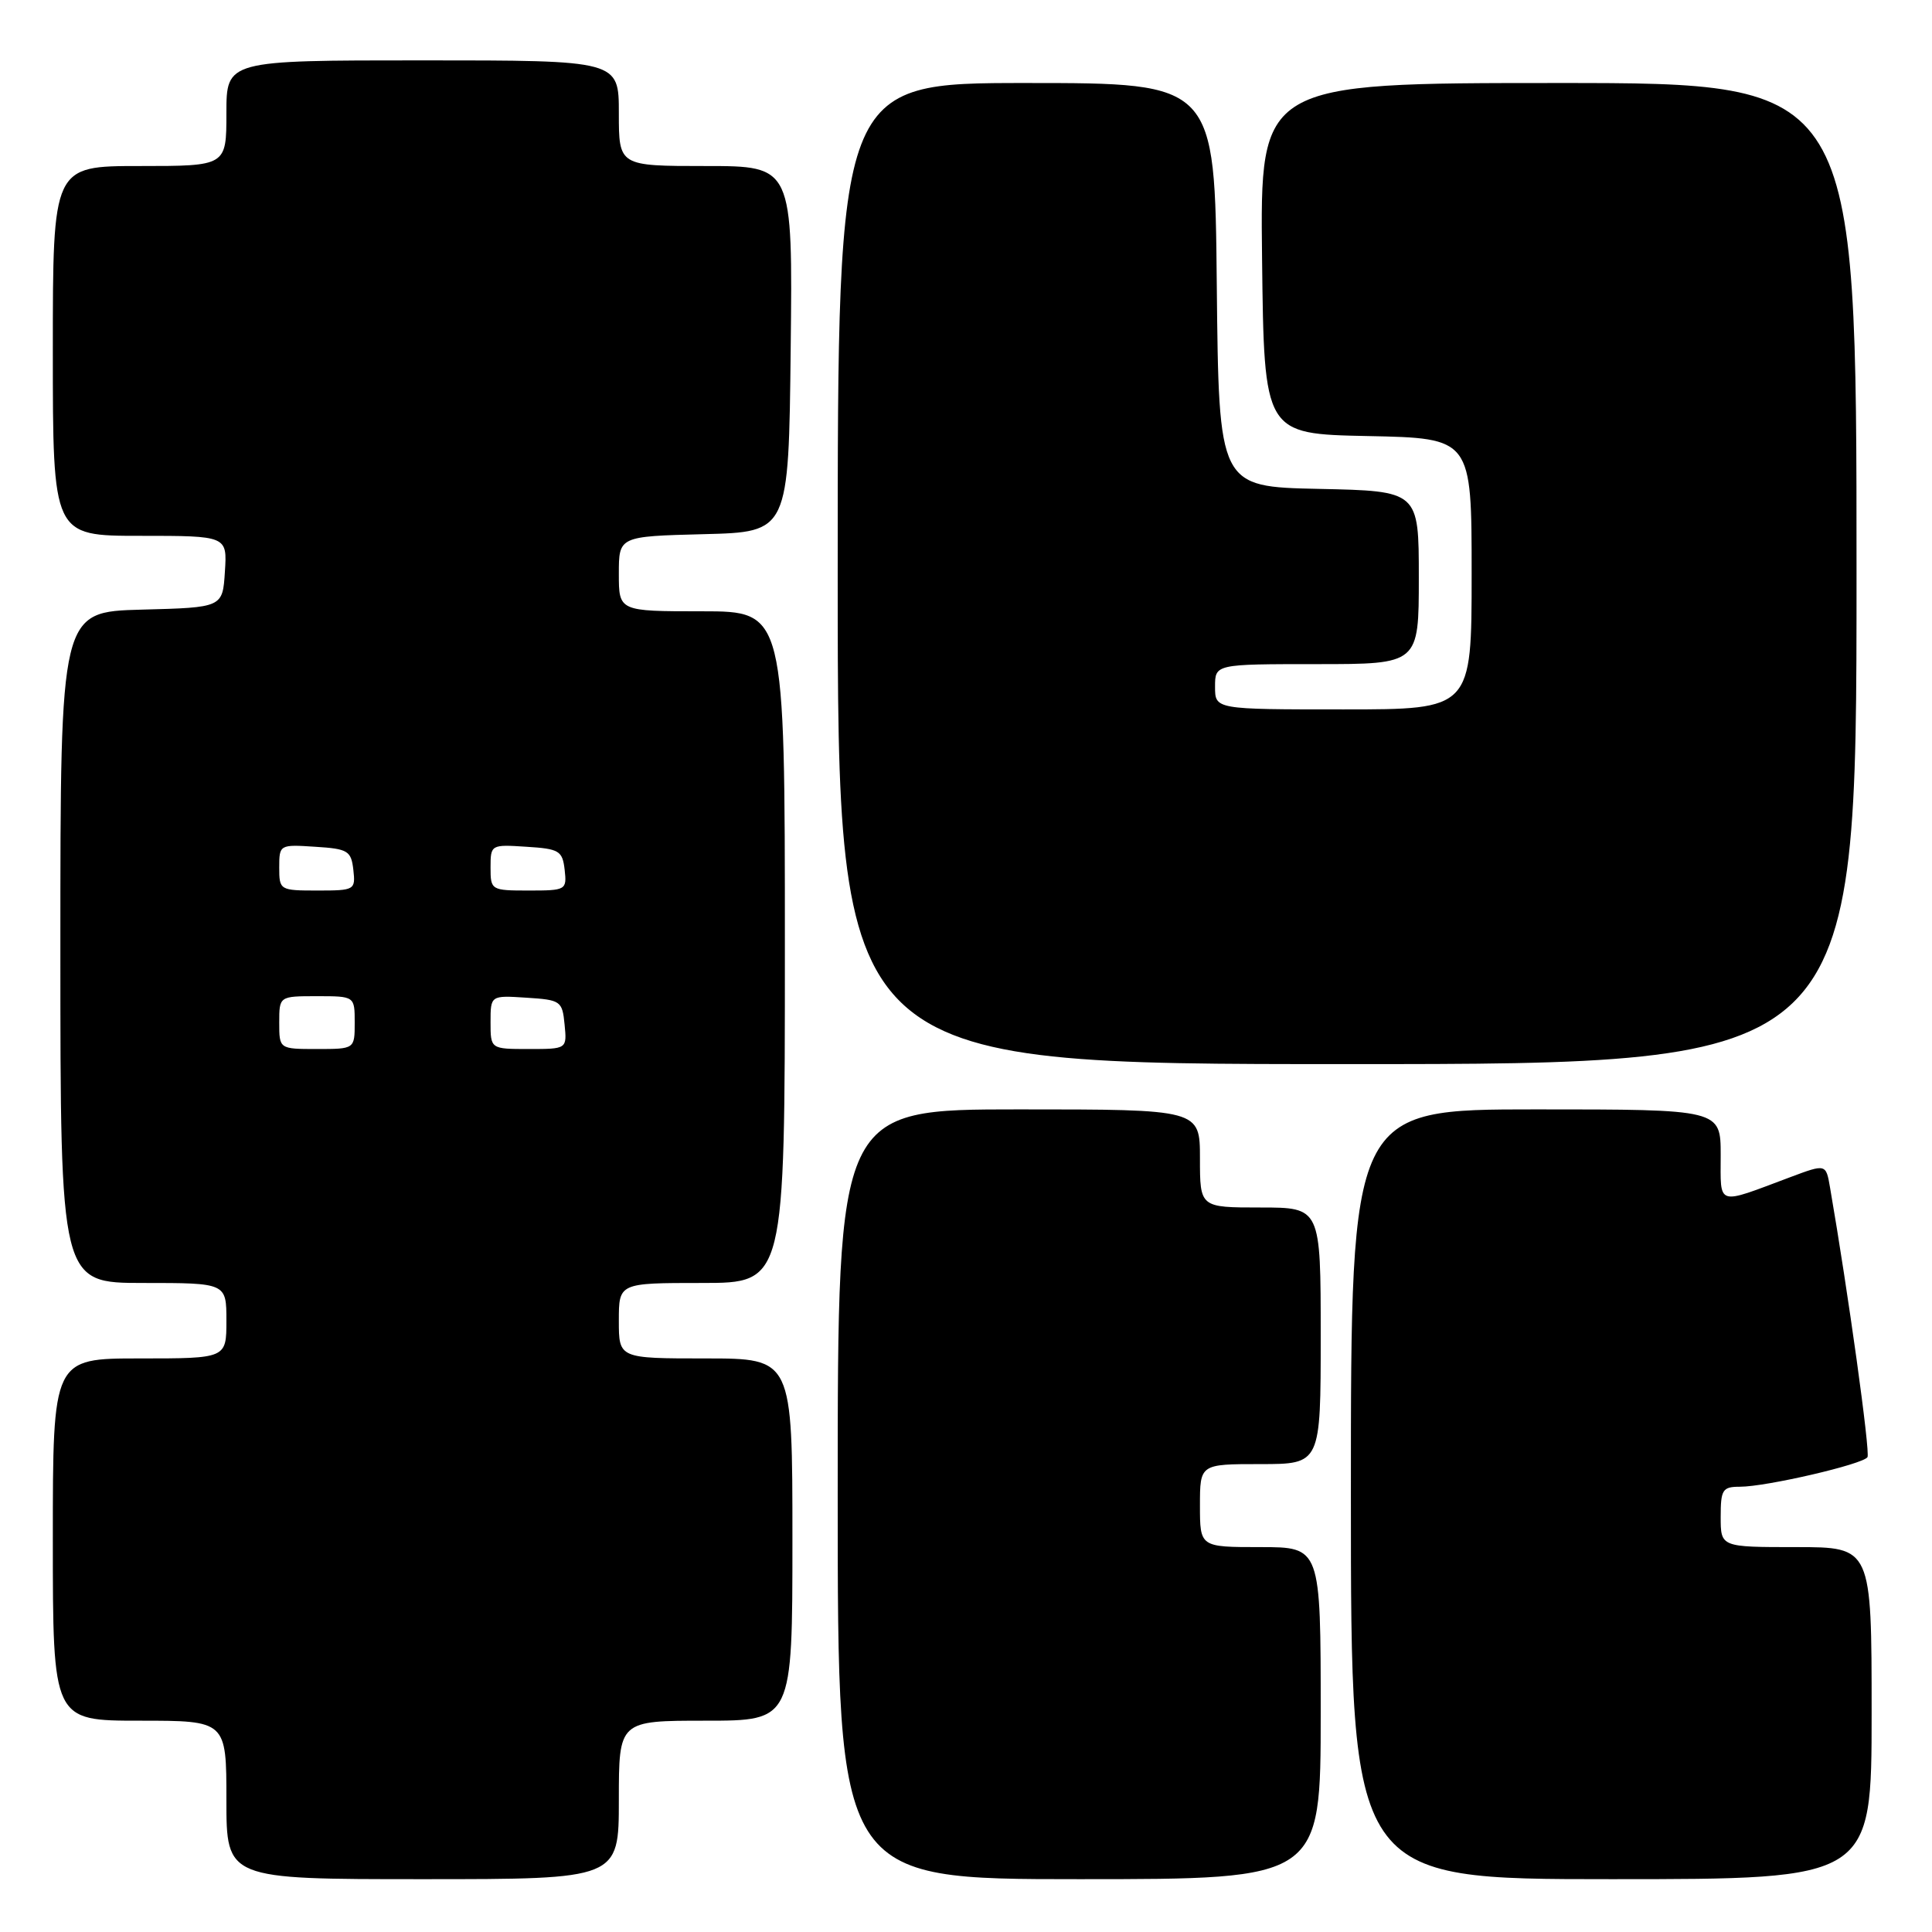 <?xml version="1.0" encoding="UTF-8" standalone="no"?>
<!DOCTYPE svg PUBLIC "-//W3C//DTD SVG 1.1//EN" "http://www.w3.org/Graphics/SVG/1.1/DTD/svg11.dtd" >
<svg xmlns="http://www.w3.org/2000/svg" xmlns:xlink="http://www.w3.org/1999/xlink" version="1.1" viewBox="0 0 256 256">
 <g >
 <path fill="currentColor"
d=" M 82.00 238.50 C 82.00 228.00 82.00 228.00 93.50 228.00 C 105.00 228.00 105.00 228.00 105.00 204.00 C 105.00 180.00 105.00 180.00 93.50 180.00 C 82.00 180.00 82.00 180.00 82.00 175.00 C 82.00 170.00 82.00 170.00 93.00 170.00 C 104.00 170.00 104.00 170.00 104.00 125.50 C 104.00 81.00 104.00 81.00 93.00 81.00 C 82.00 81.00 82.00 81.00 82.00 76.03 C 82.00 71.07 82.00 71.07 93.25 70.78 C 104.50 70.50 104.50 70.50 104.77 46.25 C 105.04 22.00 105.04 22.00 93.52 22.00 C 82.00 22.00 82.00 22.00 82.00 15.00 C 82.00 8.00 82.00 8.00 56.00 8.00 C 30.00 8.00 30.00 8.00 30.00 15.00 C 30.00 22.00 30.00 22.00 18.50 22.00 C 7.00 22.00 7.00 22.00 7.00 46.50 C 7.00 71.00 7.00 71.00 18.55 71.00 C 30.11 71.00 30.11 71.00 29.80 75.75 C 29.50 80.50 29.50 80.50 18.75 80.78 C 8.00 81.07 8.00 81.07 8.00 125.53 C 8.00 170.00 8.00 170.00 19.00 170.00 C 30.00 170.00 30.00 170.00 30.00 175.00 C 30.00 180.00 30.00 180.00 18.50 180.00 C 7.00 180.00 7.00 180.00 7.00 204.00 C 7.00 228.00 7.00 228.00 18.50 228.00 C 30.00 228.00 30.00 228.00 30.00 238.50 C 30.00 249.00 30.00 249.00 56.00 249.00 C 82.00 249.00 82.00 249.00 82.00 238.50 Z  M 175.00 227.00 C 175.00 205.00 175.00 205.00 167.00 205.00 C 159.00 205.00 159.00 205.00 159.00 199.50 C 159.00 194.00 159.00 194.00 167.00 194.00 C 175.00 194.00 175.00 194.00 175.00 177.00 C 175.00 160.00 175.00 160.00 167.00 160.00 C 159.00 160.00 159.00 160.00 159.00 153.50 C 159.00 147.00 159.00 147.00 135.00 147.00 C 111.00 147.00 111.00 147.00 111.00 198.00 C 111.00 249.00 111.00 249.00 143.00 249.00 C 175.00 249.00 175.00 249.00 175.00 227.00 Z  M 248.00 227.00 C 248.00 205.00 248.00 205.00 238.00 205.00 C 228.00 205.00 228.00 205.00 228.00 201.00 C 228.00 197.38 228.24 197.00 230.55 197.00 C 234.05 197.00 246.87 194.02 247.45 193.08 C 247.84 192.45 244.88 171.17 242.49 157.36 C 241.95 154.21 241.95 154.21 237.22 155.98 C 227.32 159.69 228.00 159.91 228.00 153.07 C 228.00 147.00 228.00 147.00 203.50 147.00 C 179.00 147.00 179.00 147.00 179.00 198.00 C 179.00 249.00 179.00 249.00 213.50 249.00 C 248.00 249.00 248.00 249.00 248.00 227.00 Z  M 246.00 76.00 C 246.00 11.00 246.00 11.00 206.48 11.00 C 166.96 11.00 166.96 11.00 167.23 34.25 C 167.50 57.50 167.50 57.50 181.25 57.78 C 195.00 58.06 195.00 58.06 195.00 76.03 C 195.00 94.00 195.00 94.00 178.00 94.00 C 161.00 94.00 161.00 94.00 161.00 91.00 C 161.00 88.00 161.00 88.00 174.50 88.00 C 188.00 88.00 188.00 88.00 188.00 76.53 C 188.00 65.06 188.00 65.06 174.75 64.78 C 161.50 64.50 161.50 64.50 161.23 37.75 C 160.97 11.00 160.97 11.00 135.98 11.00 C 111.00 11.00 111.00 11.00 111.00 76.00 C 111.00 141.00 111.00 141.00 178.50 141.00 C 246.00 141.00 246.00 141.00 246.00 76.00 Z  M 37.00 135.50 C 37.00 132.00 37.00 132.00 42.00 132.00 C 47.00 132.00 47.00 132.00 47.00 135.50 C 47.00 139.00 47.00 139.00 42.00 139.00 C 37.00 139.00 37.00 139.00 37.00 135.50 Z  M 65.00 135.45 C 65.00 131.89 65.00 131.89 69.75 132.20 C 74.30 132.49 74.51 132.63 74.81 135.75 C 75.13 139.00 75.13 139.00 70.06 139.00 C 65.00 139.00 65.00 139.00 65.00 135.45 Z  M 37.00 114.95 C 37.00 111.92 37.05 111.89 41.75 112.20 C 46.10 112.47 46.53 112.73 46.82 115.25 C 47.12 117.93 47.00 118.00 42.07 118.00 C 37.08 118.00 37.00 117.95 37.00 114.95 Z  M 65.00 114.95 C 65.00 111.92 65.05 111.89 69.75 112.20 C 74.10 112.47 74.53 112.73 74.82 115.25 C 75.12 117.93 75.00 118.00 70.07 118.00 C 65.08 118.00 65.00 117.95 65.00 114.95 Z "/>
</g>
</svg>
